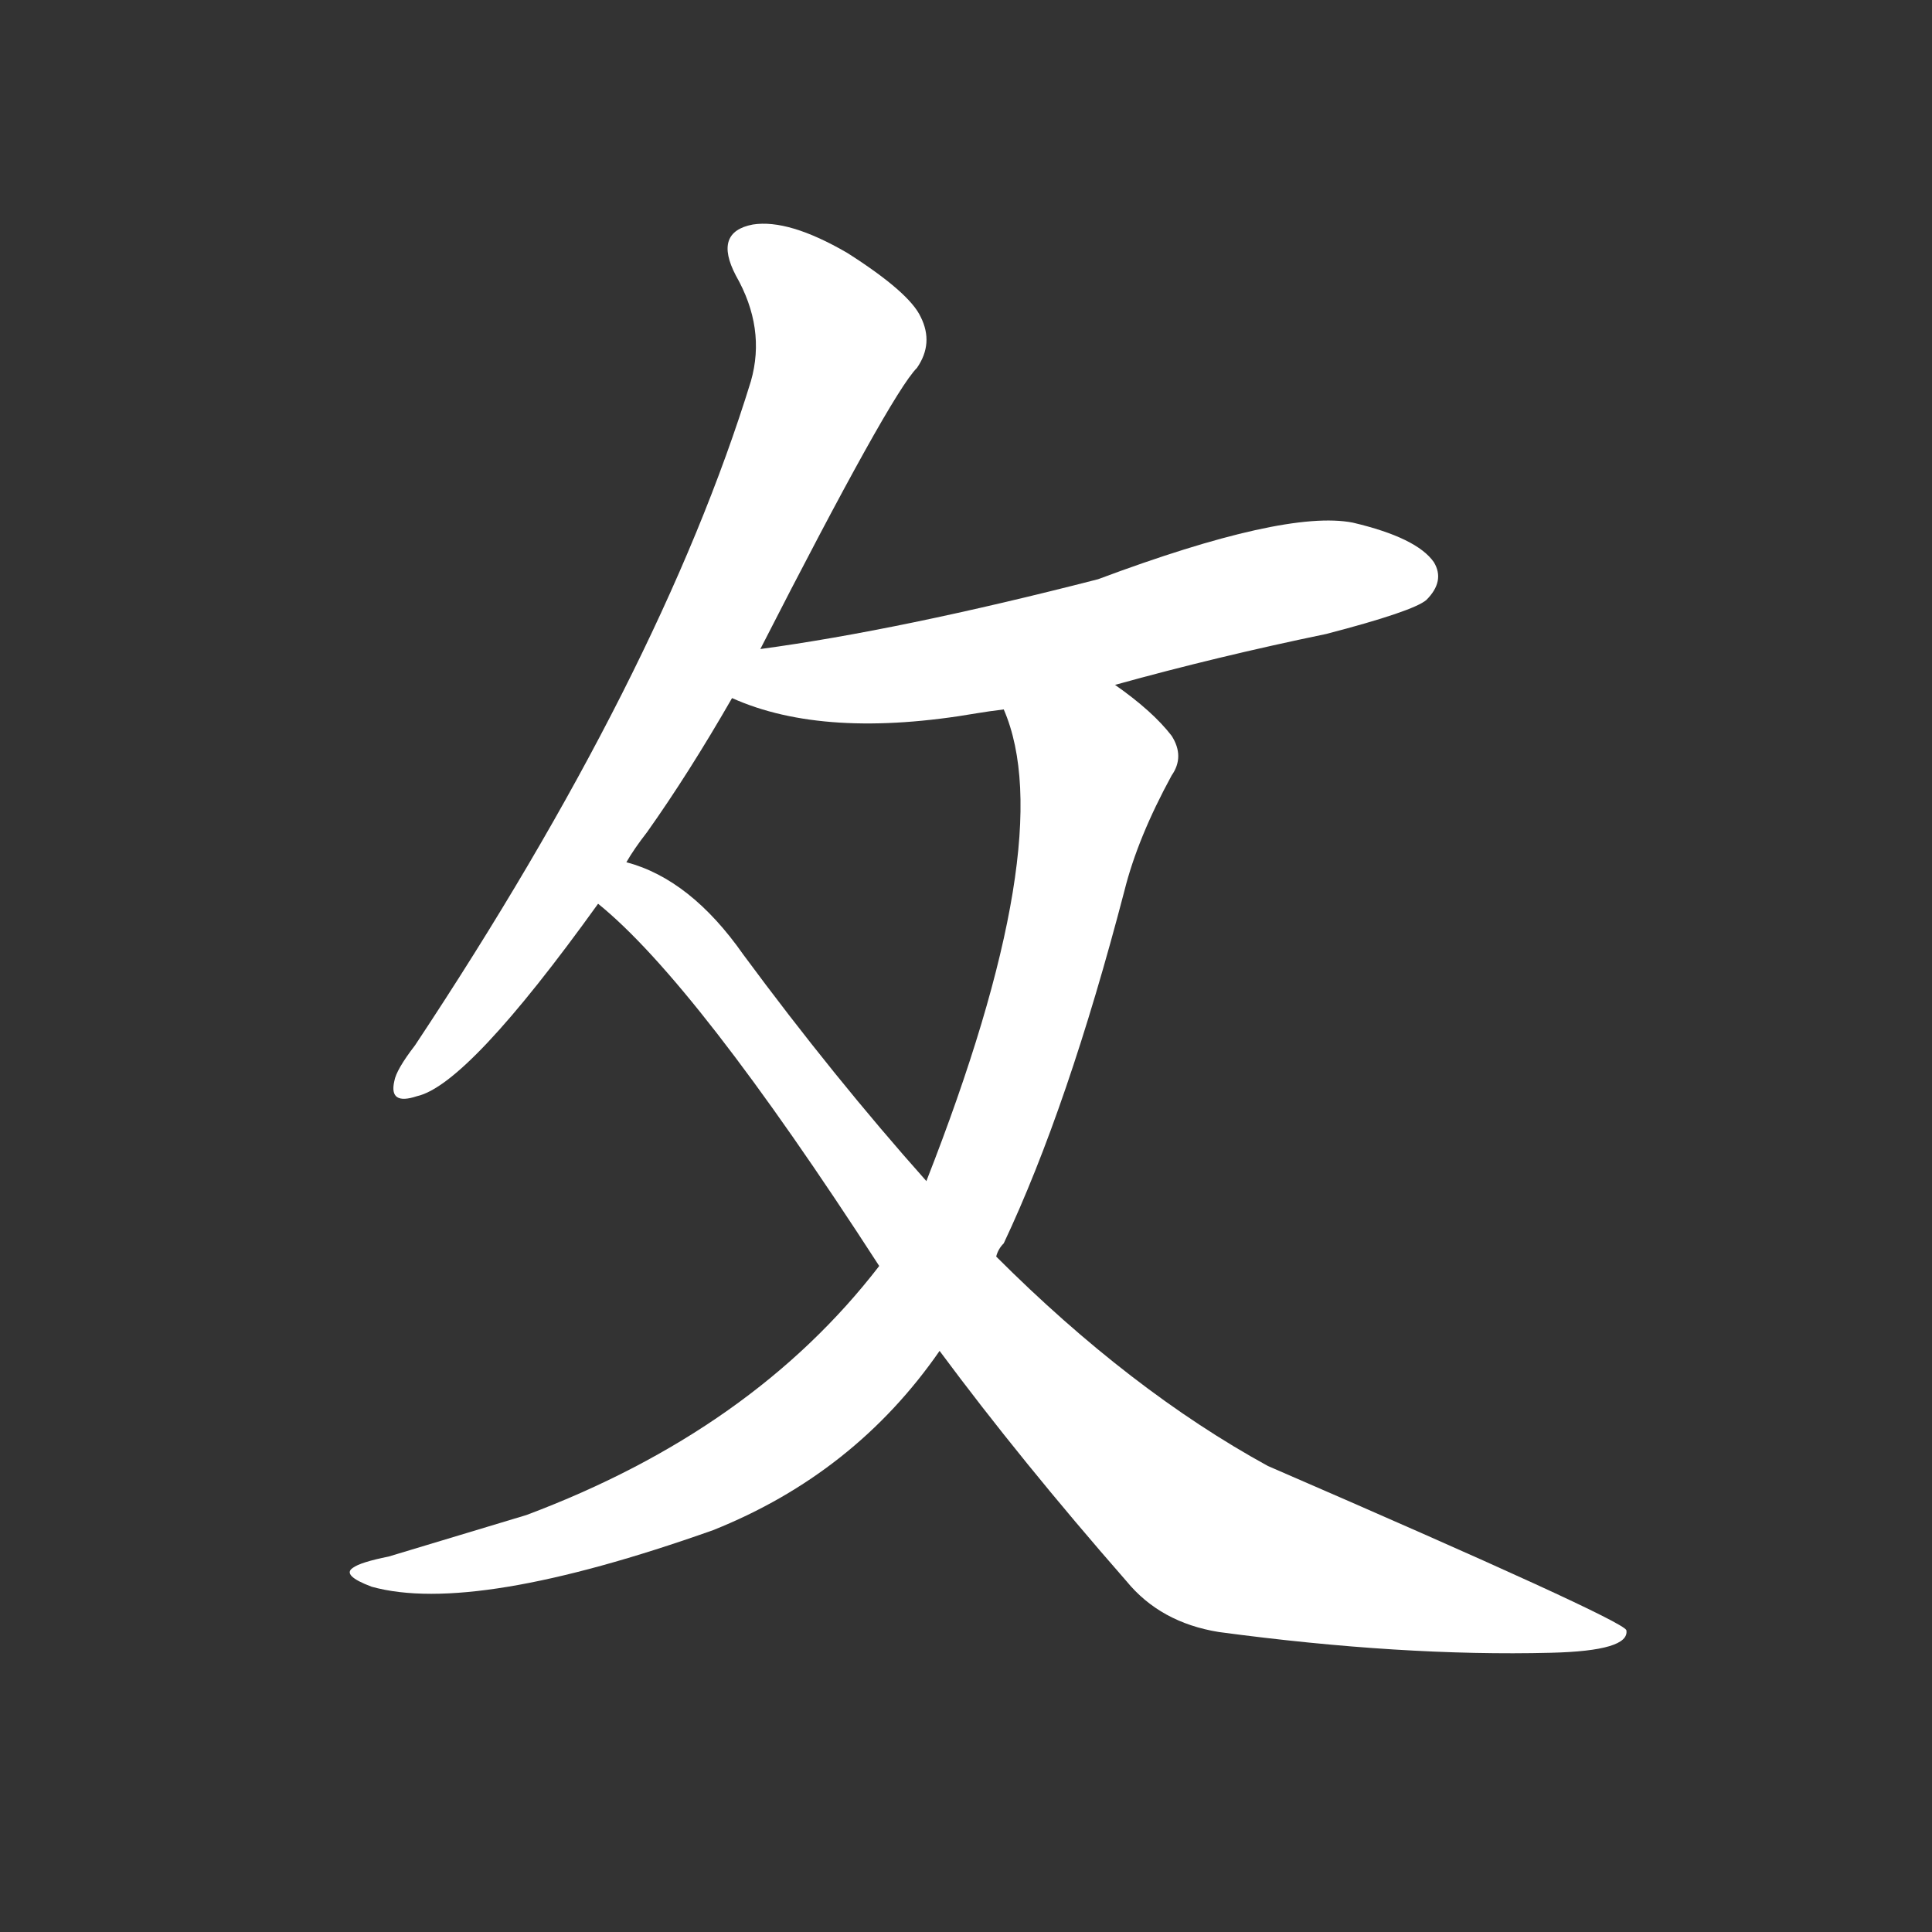 <svg version="1.1" viewBox="0 0 1024 1024" xmlns="http://www.w3.org/2000/svg">
  <rect x="0" y="0" width="1024" height="1024" fill="#333333" stroke="none"/>
  <g transform="scale(1, -1) translate(0, -900)">
    <style type="text/css">
        .stroke1 {fill: #FFFFFF;}
        .stroke2 {fill: #FFFFFF;}
        .stroke3 {fill: #FFFFFF;}
        .stroke4 {fill: #FFFFFF;}
        .stroke5 {fill: #FFFFFF;}
        .stroke6 {fill: #FFFFFF;}
        .stroke7 {fill: #FFFFFF;}
        .stroke8 {fill: #FFFFFF;}
        .stroke9 {fill: #FFFFFF;}
        .stroke10 {fill: #FFFFFF;}
        .stroke11 {fill: #FFFFFF;}
        .stroke12 {fill: #FFFFFF;}
        .stroke13 {fill: #FFFFFF;}
        .stroke14 {fill: #FFFFFF;}
        .stroke15 {fill: #FFFFFF;}
        .stroke16 {fill: #FFFFFF;}
        .stroke17 {fill: #FFFFFF;}
        .stroke18 {fill: #FFFFFF;}
        .stroke19 {fill: #FFFFFF;}
        .stroke20 {fill: #FFFFFF;}
        text {
            font-family: Helvetica;
            font-size: 50px;
            fill: #FFFFFF;}
            paint-order: stroke;
            stroke: #000000;
            stroke-width: 4px;
            stroke-linecap: butt;
            stroke-linejoin: miter;
            font-weight: 800;
        }
    </style>

    <path d="M 398 698 Q 350 542 220 346 Q 210 333 209 327 Q 206 314 221 319 Q 248 325 317 421 L 332 443 Q 336 450 343 459 Q 365 490 388 530 L 403 556 Q 472 691 486 705 Q 495 718 488 732 Q 482 745 449 766 Q 418 784 399 781 Q 378 777 390 754 Q 406 726 398 698 Z" class="stroke1"/>
    <path d="M 591 537 Q 645 552 703 564 Q 749 576 756 582 Q 766 592 760 602 Q 751 615 717 623 Q 681 630 582 593 Q 477 566 403 556 C 373 552 360 541 388 530 Q 437 508 518 522 Q 524 523 532 524 L 591 537 Z" class="stroke2"/>
    <path d="M 466 229 Q 399 142 279 97 Q 246 87 206 75 Q 191 72 187 69 Q 181 65 197 59 Q 251 44 378 89 Q 453 119 498 184 L 528 234 Q 529 238 532 241 Q 566 313 596 428 Q 603 456 621 489 Q 628 499 621 510 Q 611 523 591 537 C 567 555 523 553 532 524 Q 562 455 491 274 L 466 229 Z" class="stroke3"/>
    <path d="M 317 421 Q 369 379 466 229 L 498 184 Q 541 126 597 62 Q 615 40 646 35 Q 743 22 822 24 Q 864 25 862 36 Q 859 42 672 123 Q 599 163 528 234 L 491 274 Q 442 329 394 394 Q 366 434 332 443 C 304 454 295 441 317 421 Z" class="stroke4"/>
</g></svg>